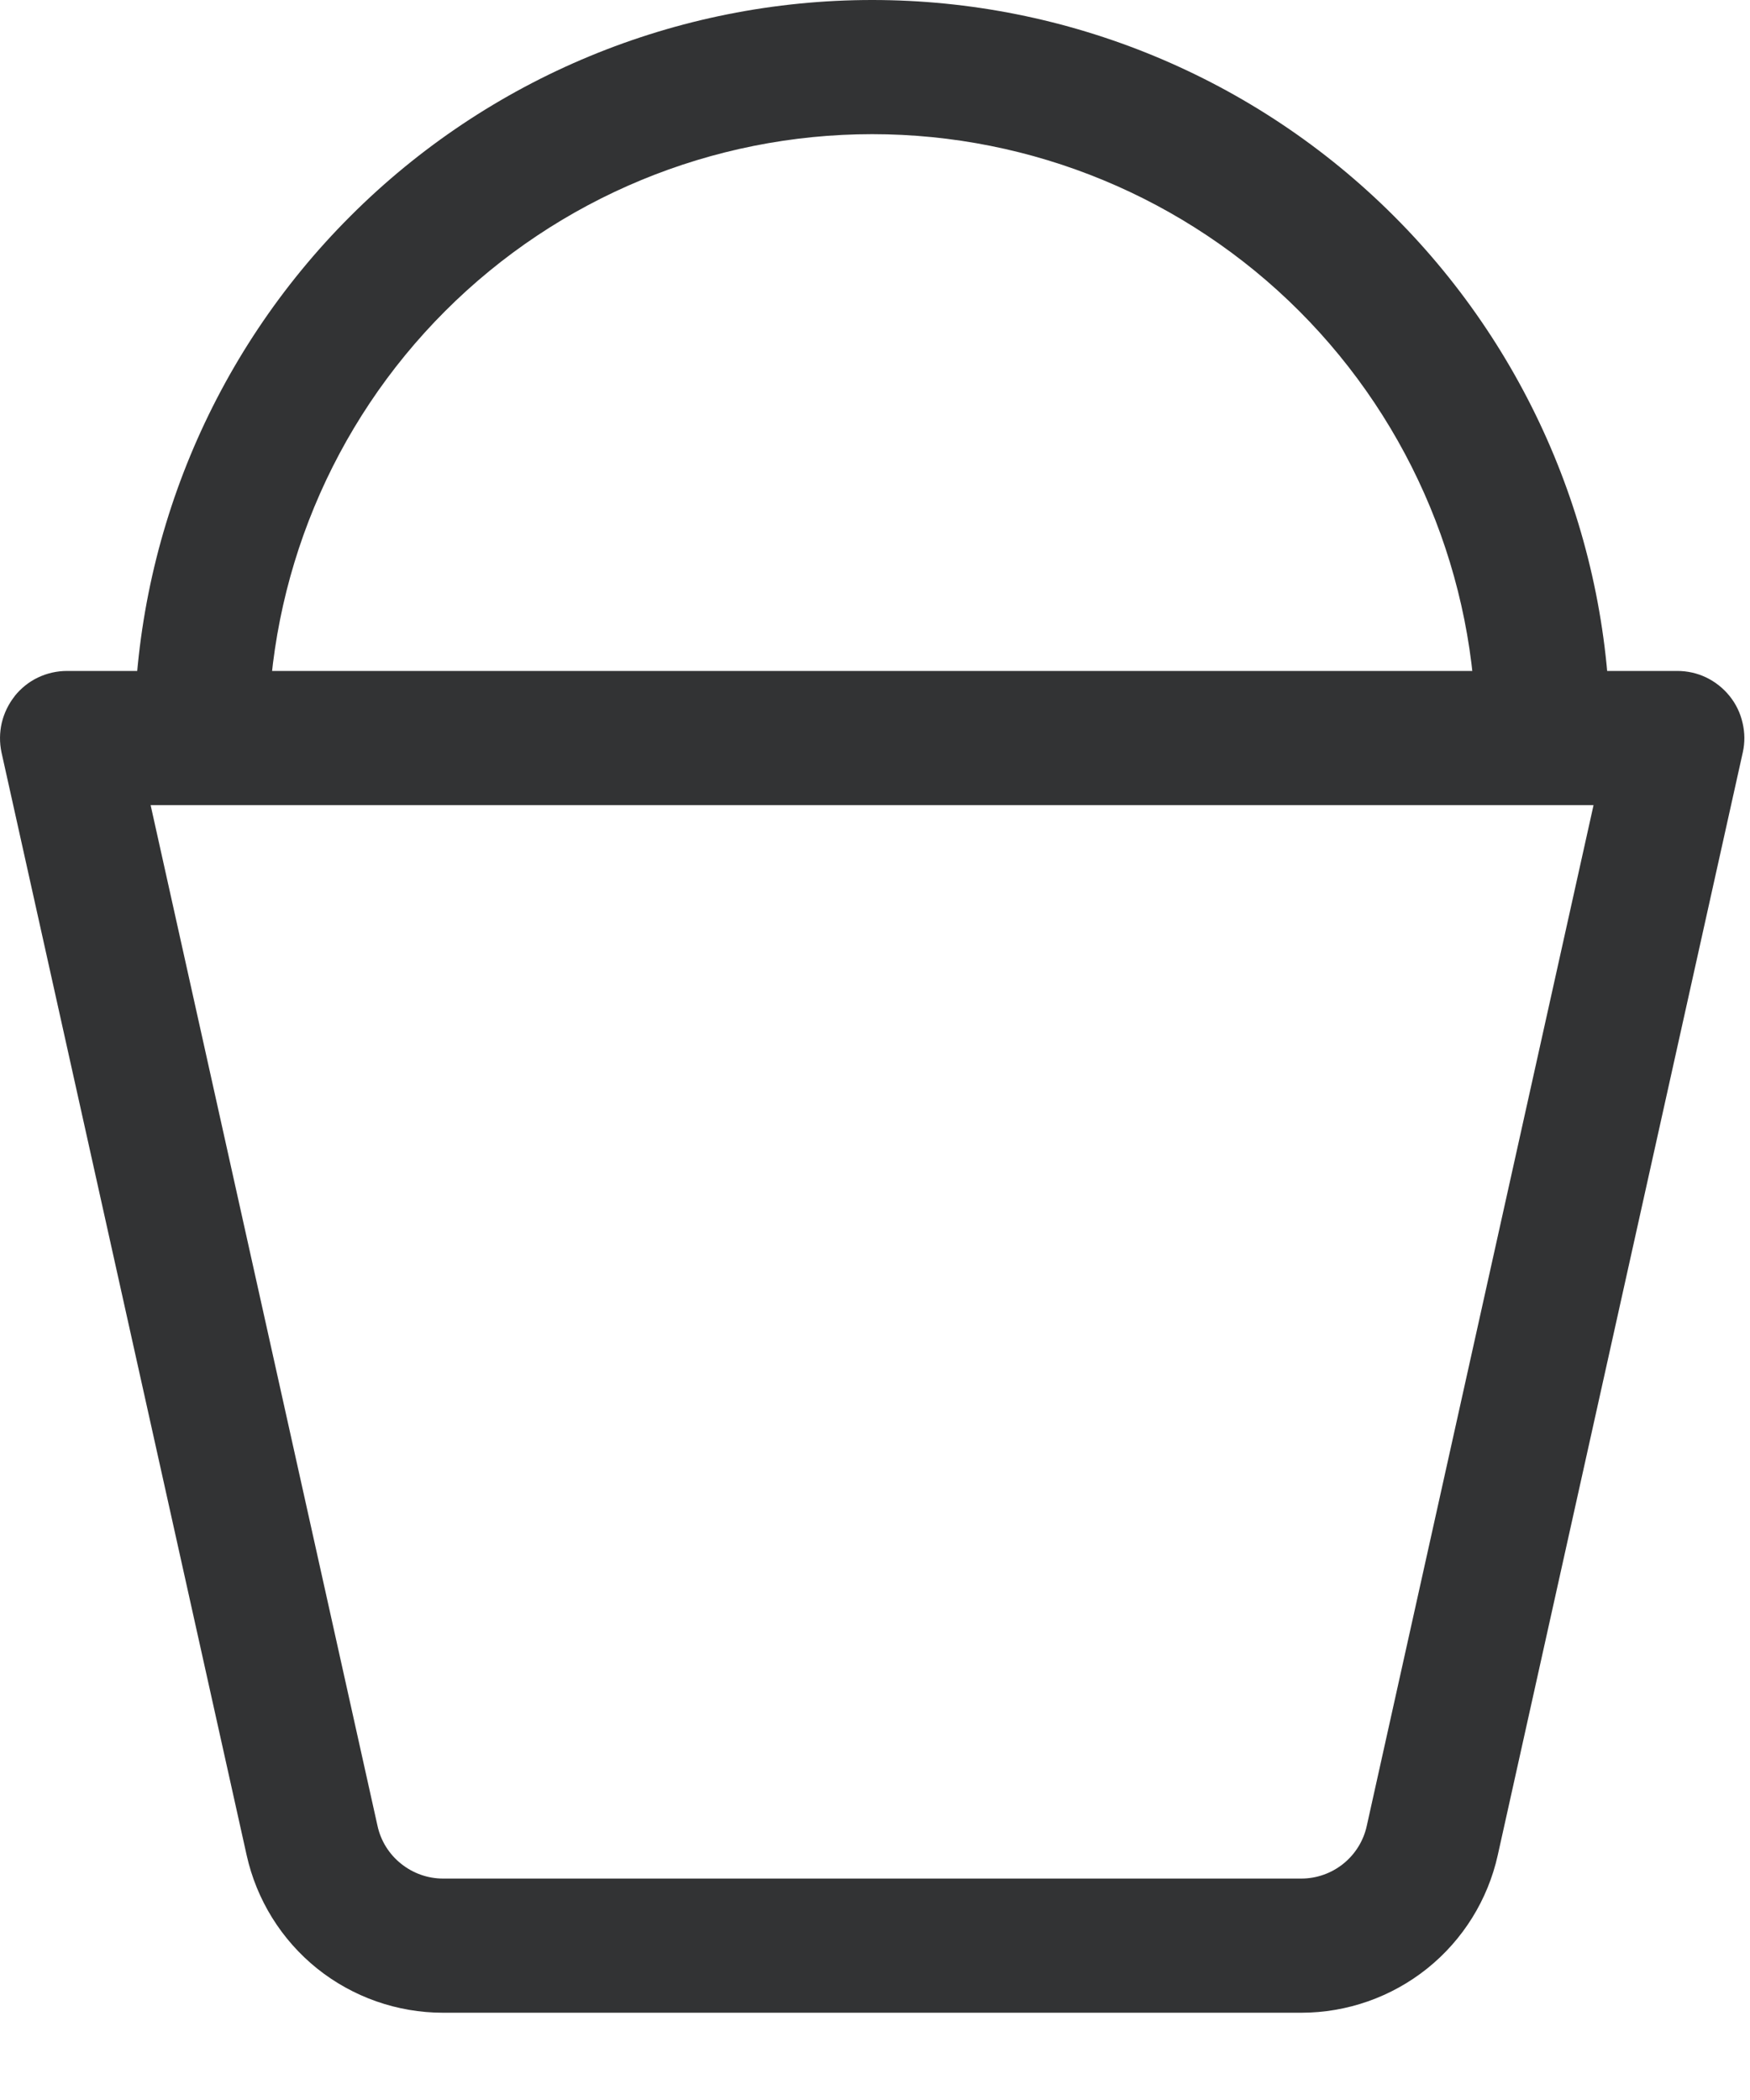<svg width="15" height="18" viewBox="0 0 15 18" fill="none" xmlns="http://www.w3.org/2000/svg">
<path fill-rule="evenodd" clip-rule="evenodd" d="M7.476 1.15C6.103 1.15 4.787 1.695 3.816 2.666C2.845 3.637 2.3 4.953 2.3 6.326H1.15C1.15 4.648 1.816 3.039 3.003 1.853C4.189 0.666 5.798 0 7.476 0C9.153 0 10.762 0.666 11.949 1.853C13.135 3.039 13.802 4.648 13.802 6.326H12.652C12.652 4.953 12.106 3.637 11.136 2.666C10.165 1.695 8.848 1.15 7.476 1.15Z" fill="#323334"></path>
<path fill-rule="evenodd" clip-rule="evenodd" d="M0.126 5.966C0.18 5.899 0.248 5.844 0.326 5.807C0.404 5.77 0.489 5.751 0.575 5.751H14.377C14.463 5.751 14.548 5.77 14.625 5.807C14.703 5.845 14.771 5.899 14.825 5.966C14.879 6.033 14.917 6.111 14.936 6.195C14.956 6.279 14.957 6.366 14.938 6.45L12.838 15.901C12.753 16.284 12.54 16.627 12.233 16.873C11.927 17.118 11.546 17.252 11.154 17.252H3.797C3.405 17.252 3.024 17.118 2.718 16.873C2.412 16.627 2.199 16.284 2.114 15.901L0.013 6.45C-0.005 6.366 -0.004 6.279 0.015 6.196C0.035 6.112 0.073 6.034 0.126 5.967V5.966ZM1.291 6.901L3.236 15.651C3.264 15.779 3.335 15.893 3.438 15.975C3.54 16.057 3.667 16.102 3.797 16.102H11.154C11.285 16.102 11.412 16.057 11.514 15.975C11.616 15.893 11.687 15.779 11.715 15.651L13.659 6.901H1.292H1.291Z" fill="#323334"></path>
</svg>
